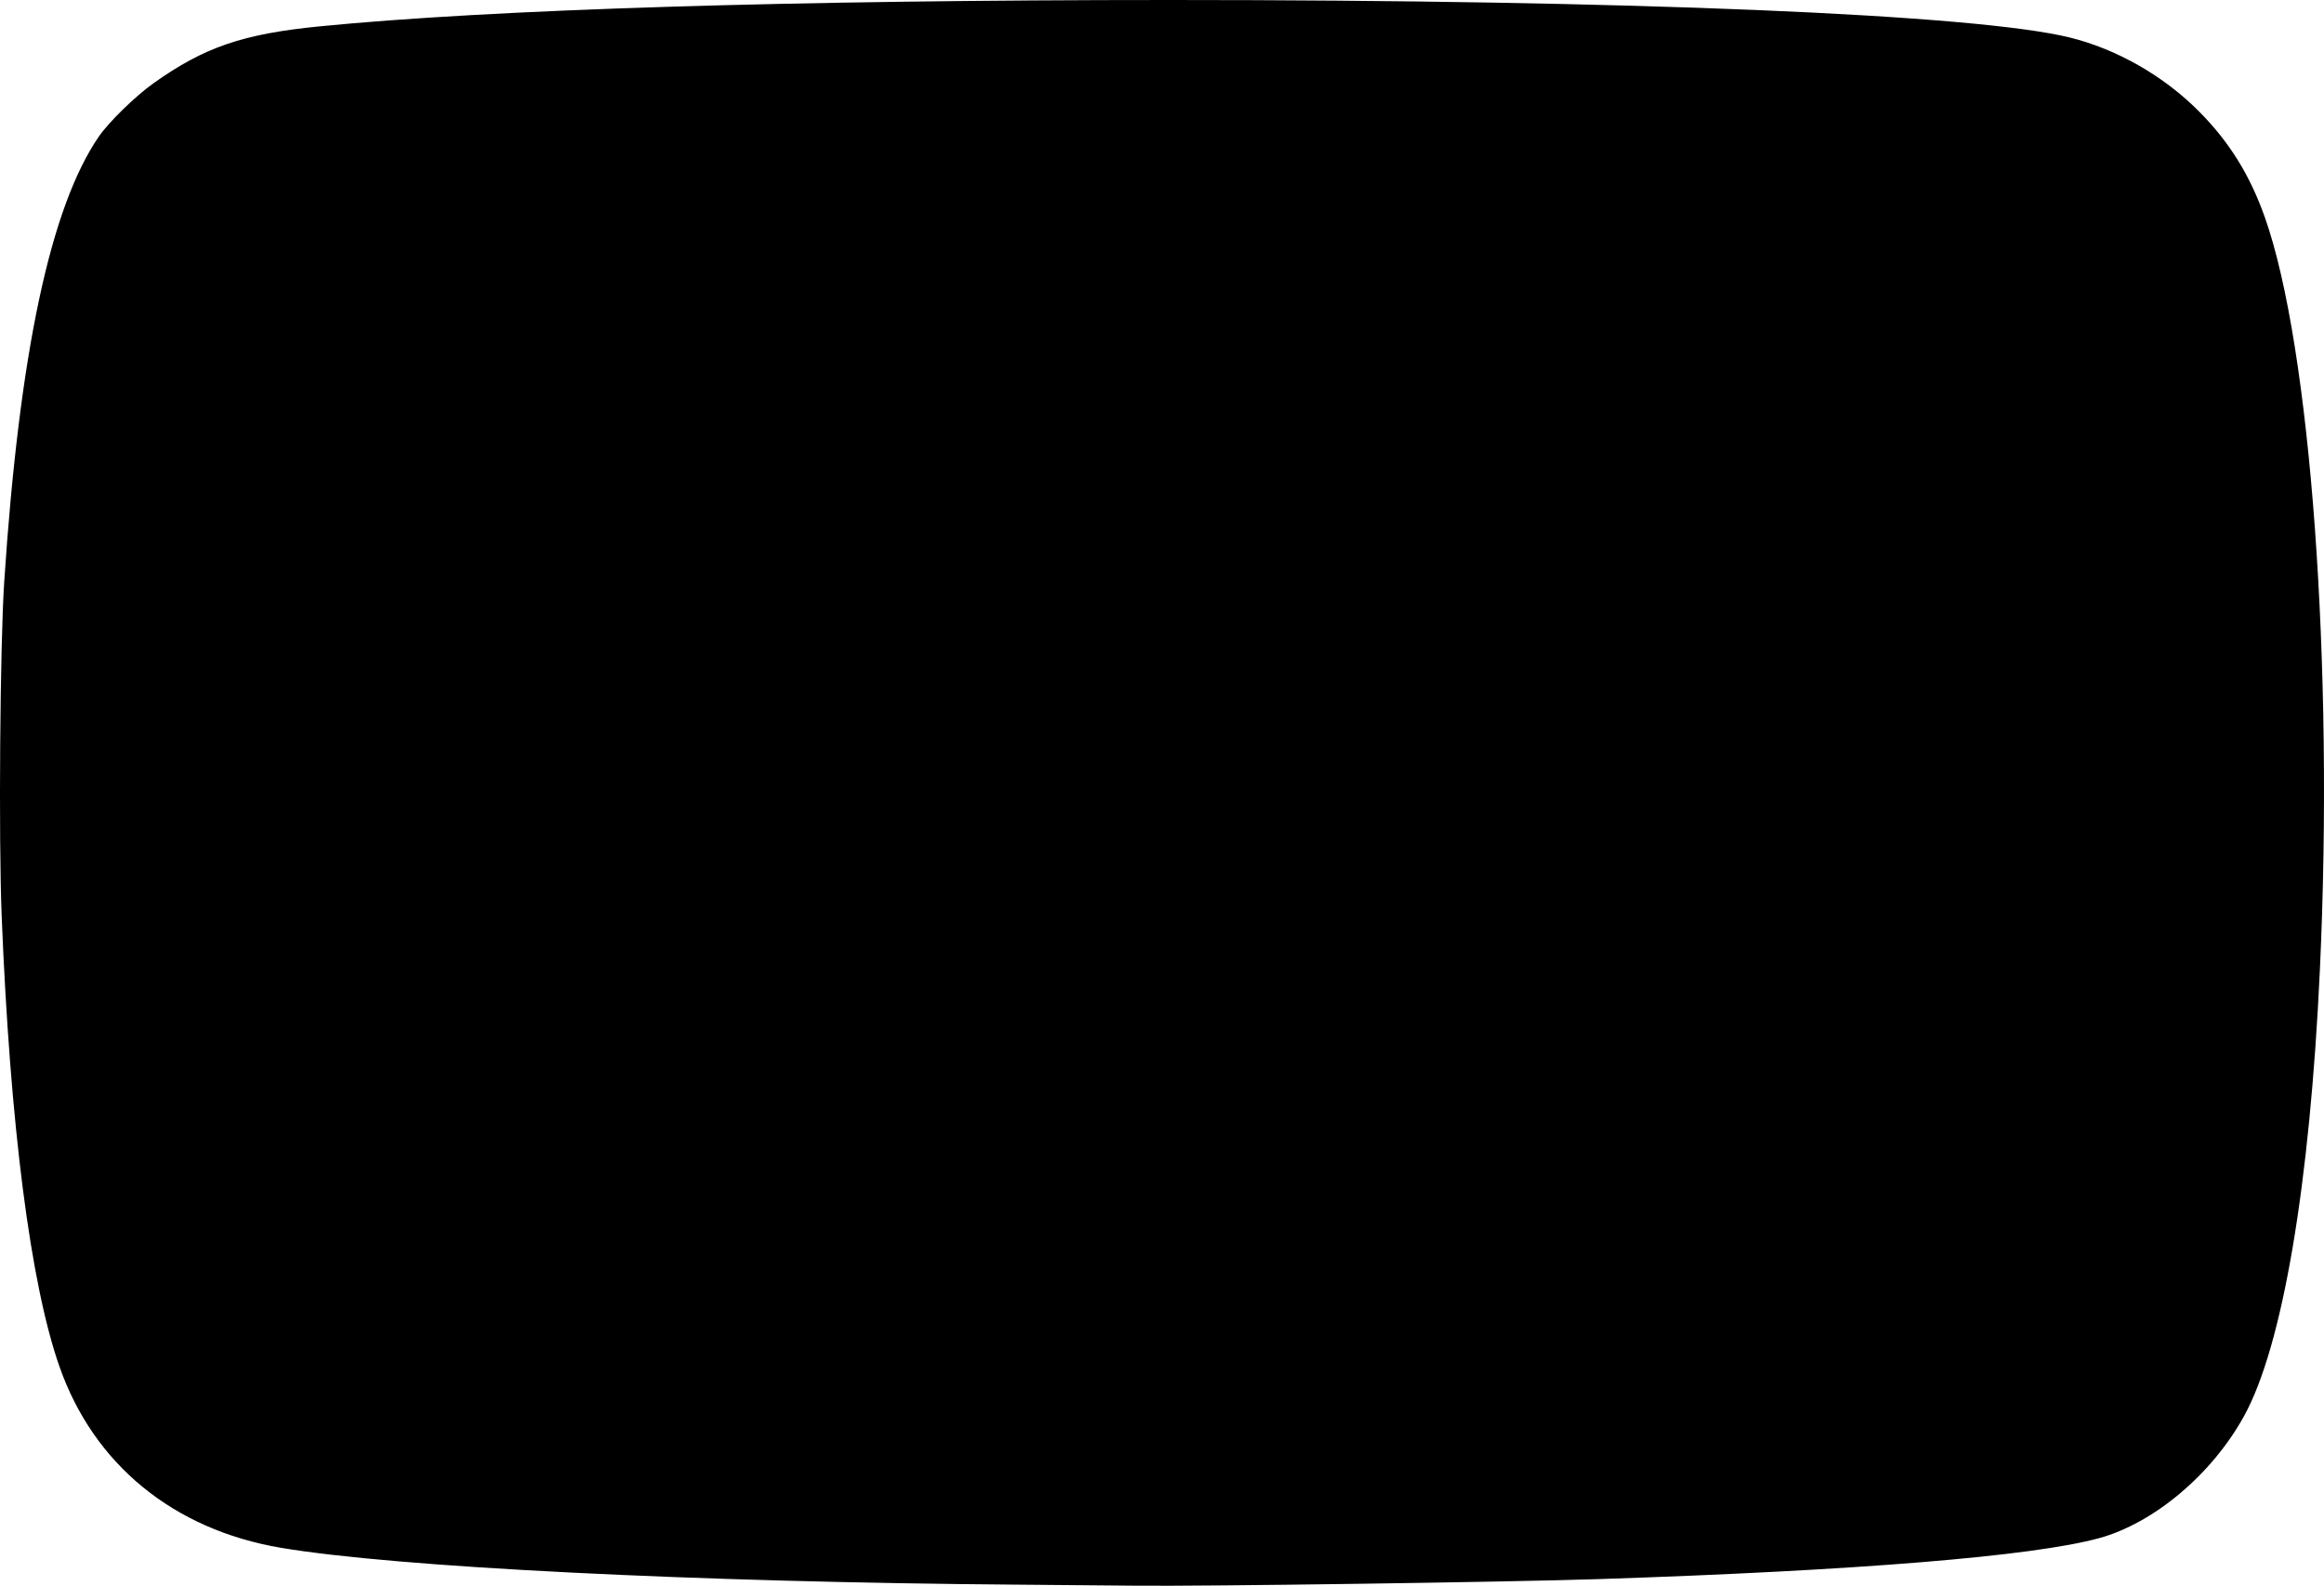 <svg xmlns="http://www.w3.org/2000/svg" xmlns:xlink="http://www.w3.org/1999/xlink"
	viewBox="0 0 256.227 174.825"
	width="256.227"
	height="174.825"
>
	<path
		style="fill:#000000" d="M 112.259,174.702 C 76.715,174.435 43.565,172.776 30.938,170.631 19.119,168.624 10.336,161.433 6.561,150.674 3.35,141.524 1.111,124.061 0.182,100.933 -0.159,92.43 0.004,71.124 0.464,64.156 2.125,38.975 5.544,22.869 10.882,15.075 c 1.103,-1.611 4.038,-4.474 6.058,-5.91 5.578,-3.966 9.836,-5.423 18.286,-6.258 C 54.252,1.029 87.415,8.4047393e-4 129.06,4.7392633e-7 179.739,-9.9952607e-4 217.755,1.581 228.146,4.122 c 5.225,1.278 10.41,4.24 14.317,8.177 3.329,3.356 5.589,6.992 7.236,11.639 5.061,14.286 7.633,49.397 6.076,82.947 -1.099,23.7 -4.11,41.465 -8.335,49.178 -3.531,6.447 -9.957,11.864 -16.039,13.52 -7.303,1.989 -26.595,3.566 -55.112,4.505 -10.02,0.33 -43.512,0.807 -51.065,0.727 -2.91,-0.031 -8.744,-0.082 -12.965,-0.114 z" />
</svg>